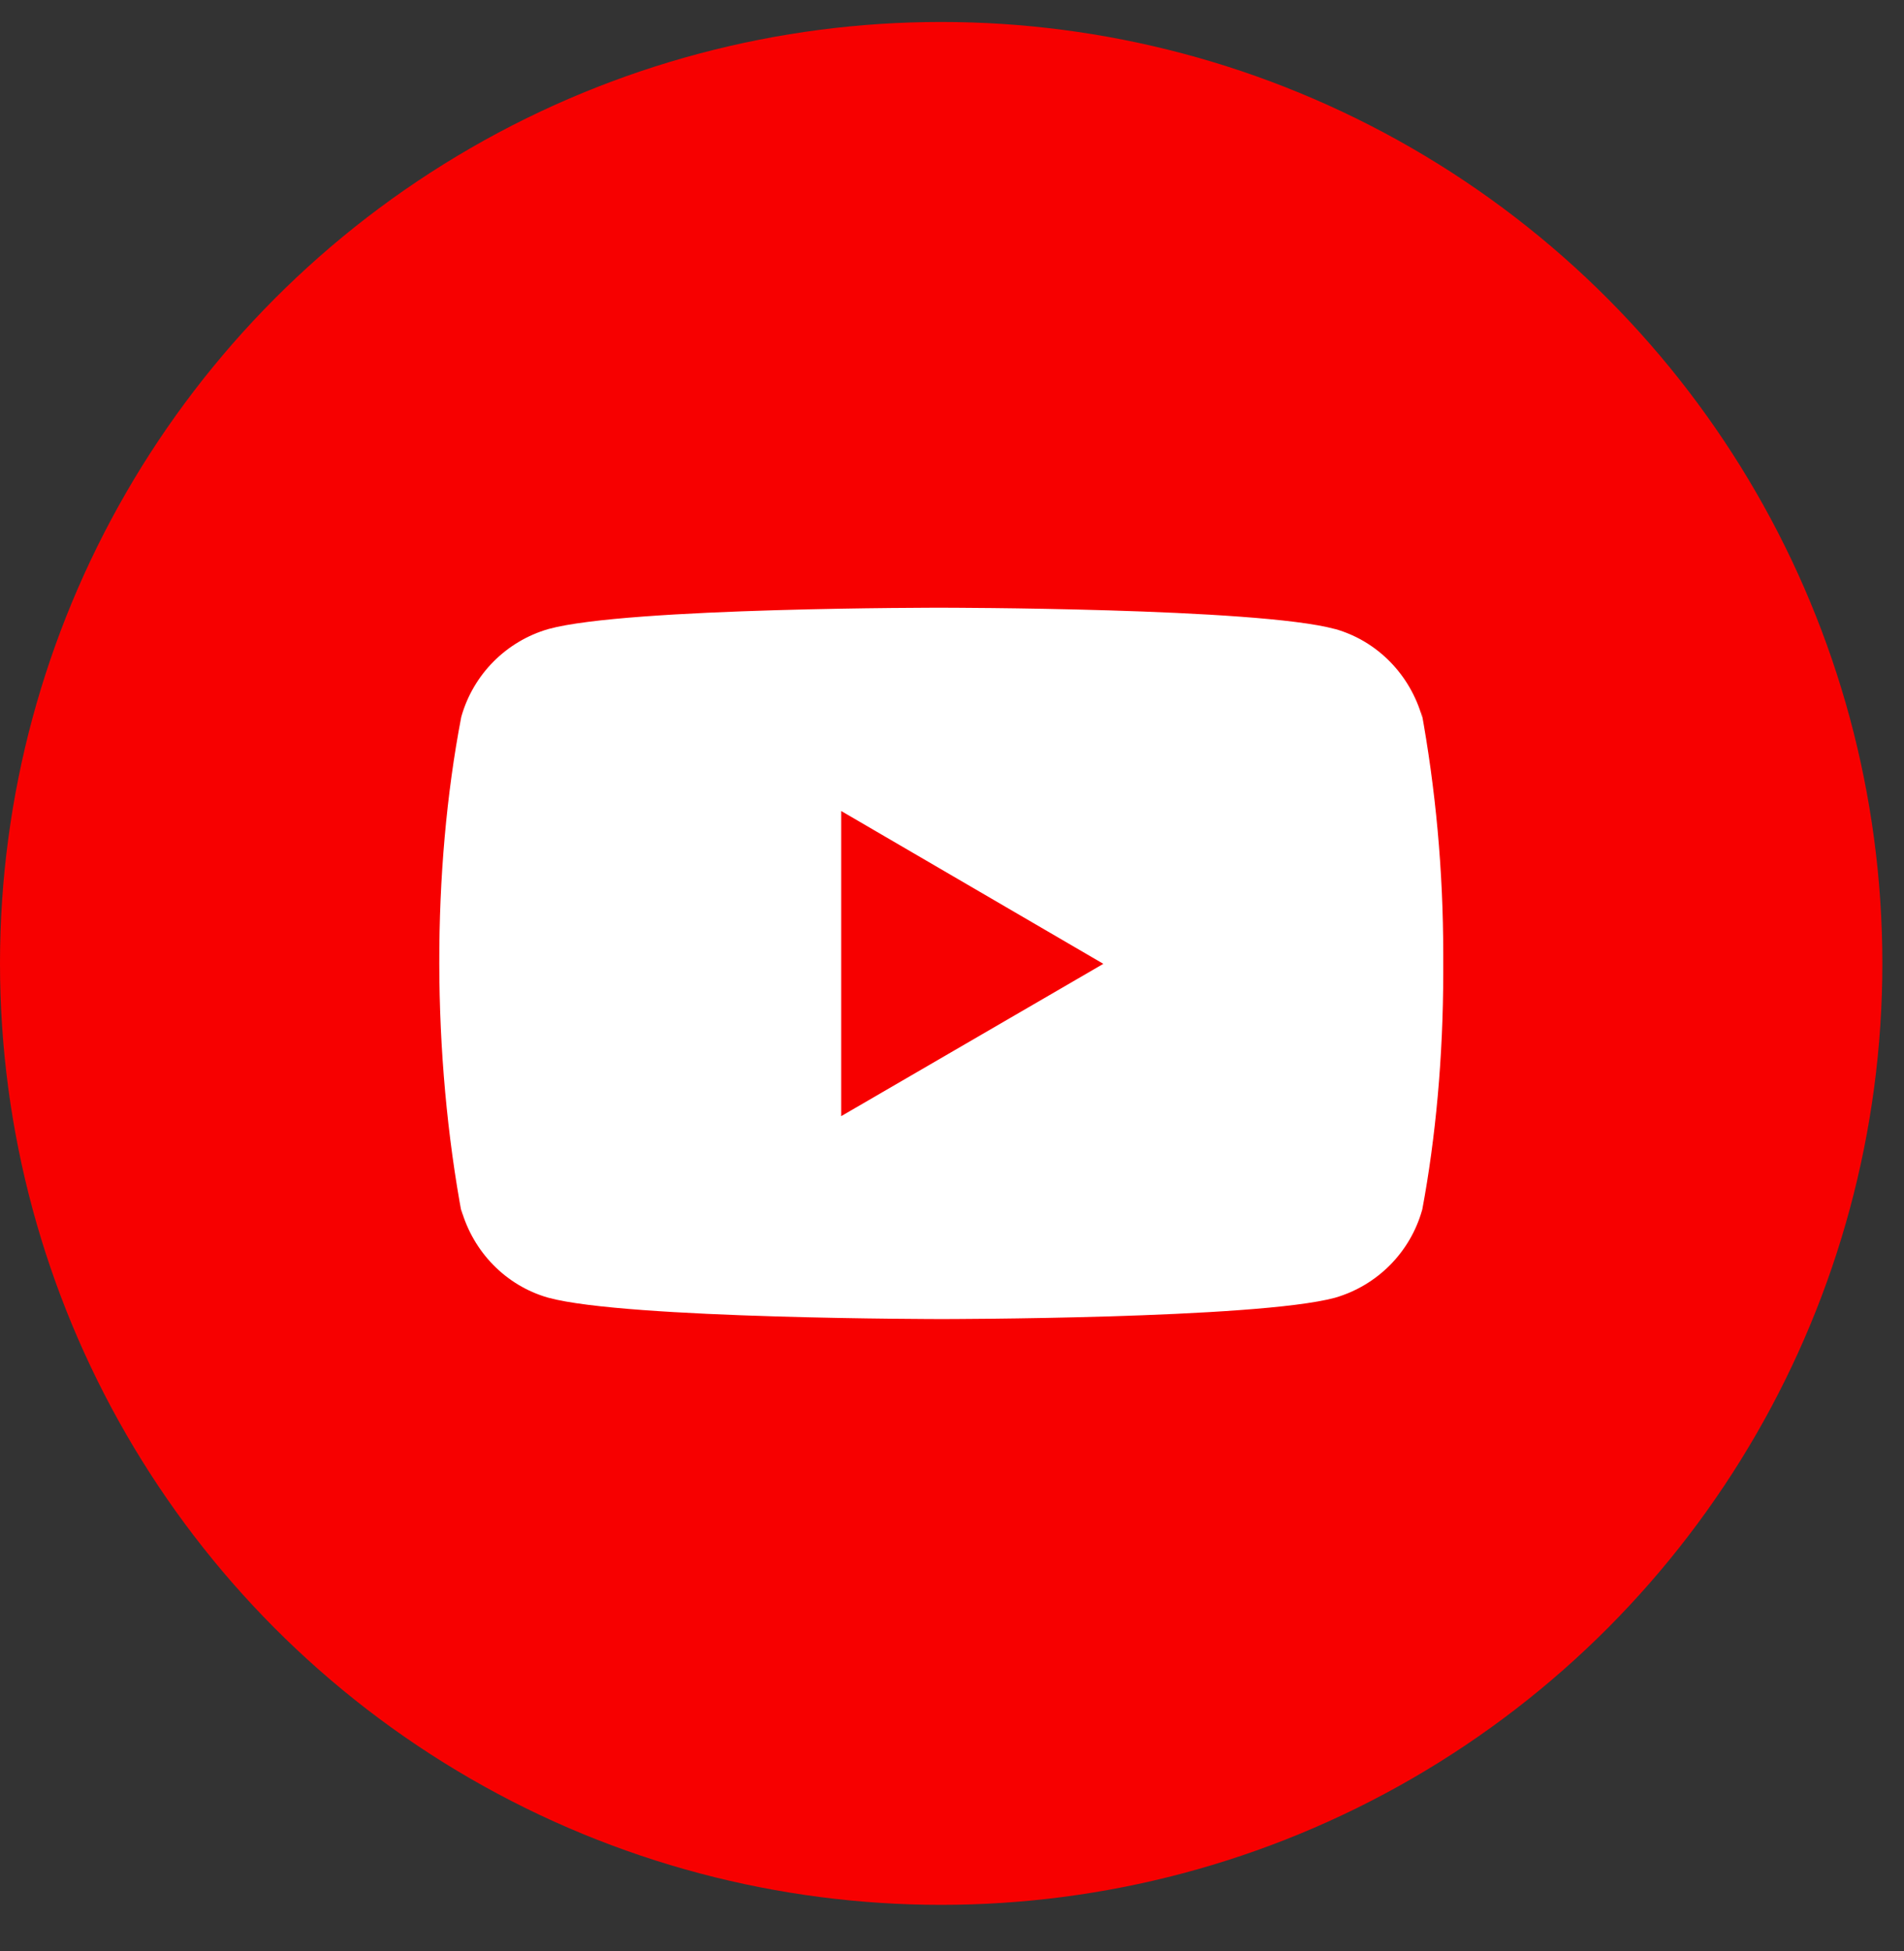 <svg width="41" height="42" viewBox="0 0 41 42" fill="none" xmlns="http://www.w3.org/2000/svg">
<rect x="0" y="0" width="41" height="42" fill="#333333" stroke="none"/>
<circle cx="20.267" cy="20.74" r="20.267" fill="#F70000"/>
<path d="M30.6 15.271L30.627 15.448C30.366 14.521 29.66 13.805 28.764 13.545L28.745 13.541C27.06 13.083 20.278 13.083 20.278 13.083C20.278 13.083 13.513 13.074 11.811 13.541C10.897 13.805 10.191 14.521 9.934 15.429L9.93 15.448C9.3 18.736 9.296 22.688 9.958 26.209L9.93 26.031C10.191 26.958 10.896 27.673 11.793 27.933L11.812 27.938C13.495 28.396 20.279 28.396 20.279 28.396C20.279 28.396 27.043 28.396 28.746 27.938C29.66 27.673 30.367 26.958 30.623 26.05L30.628 26.031C30.914 24.501 31.078 22.741 31.078 20.943C31.078 20.877 31.078 20.811 31.078 20.744C31.078 20.683 31.078 20.61 31.078 20.537C31.078 18.738 30.914 16.978 30.6 15.271ZM18.114 24.028V17.459L23.759 20.749L18.114 24.028Z" fill="white"/>
</svg>

